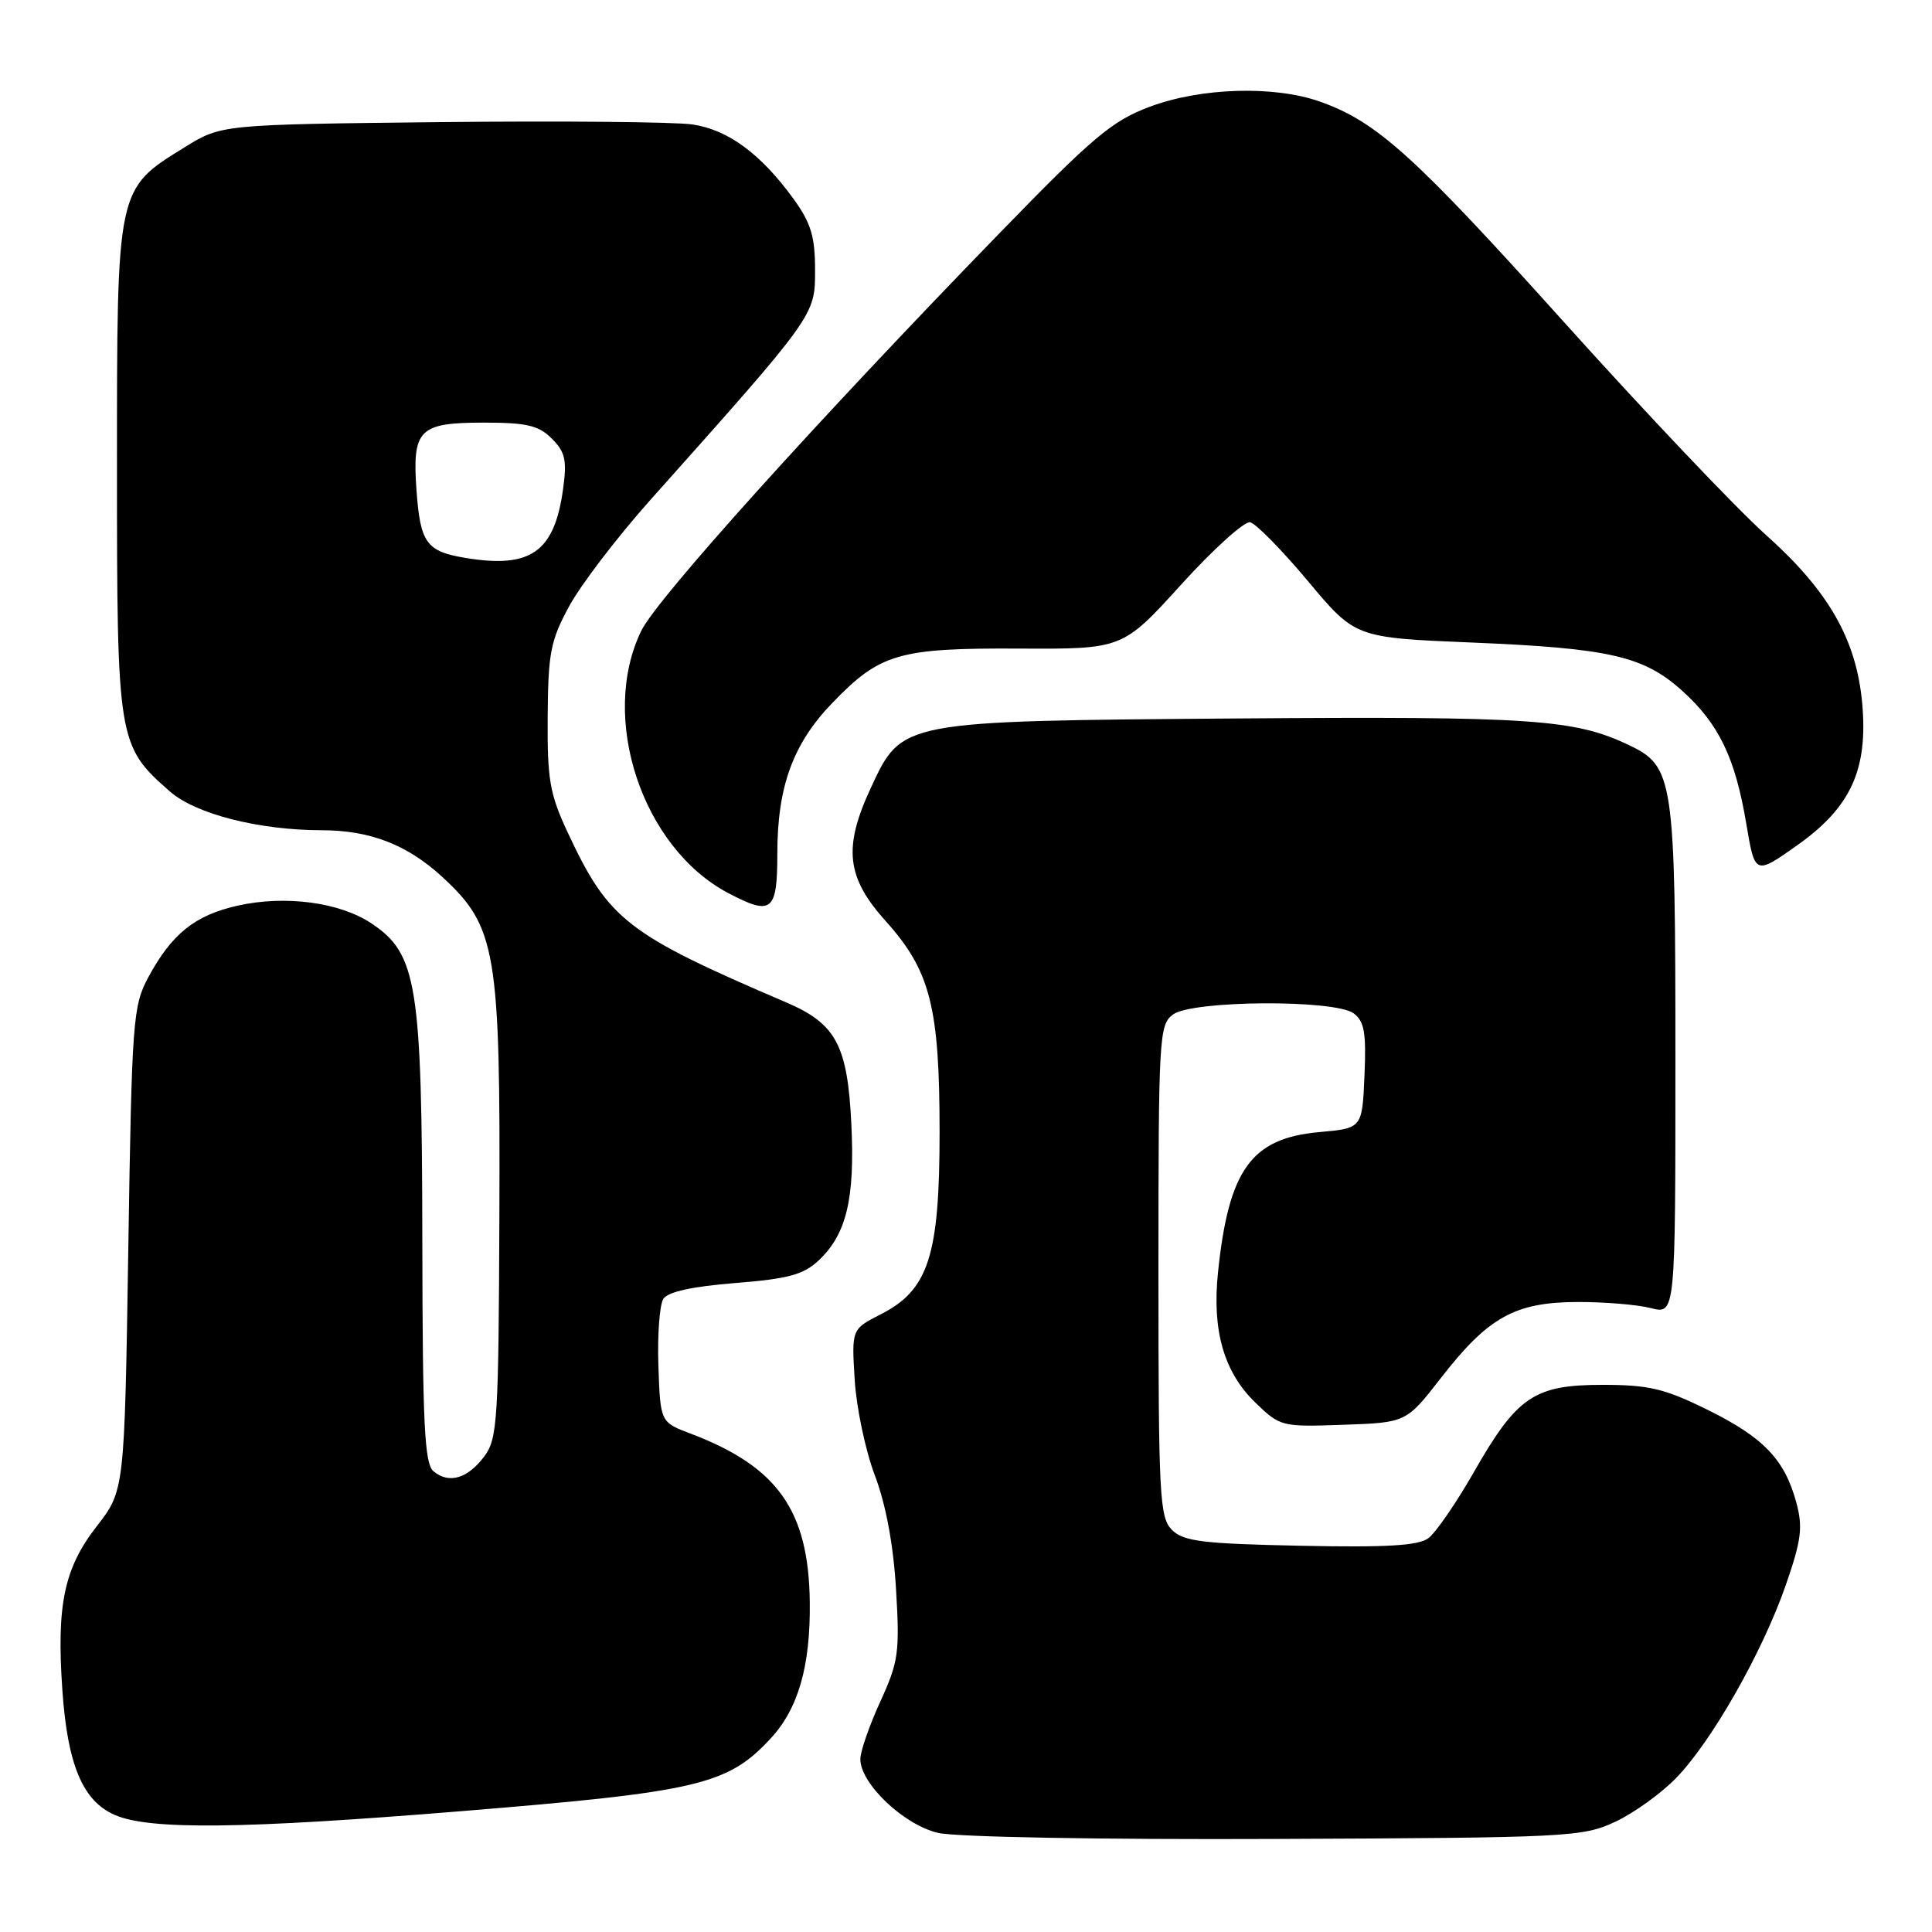<?xml version="1.0" encoding="UTF-8" standalone="no"?>
<!DOCTYPE svg PUBLIC "-//W3C//DTD SVG 1.1//EN" "http://www.w3.org/Graphics/SVG/1.1/DTD/svg11.dtd" >
<svg xmlns="http://www.w3.org/2000/svg" xmlns:xlink="http://www.w3.org/1999/xlink" version="1.1" viewBox="0 0 256 256">
 <g >
 <path fill="currentColor"
d=" M 214.00 241.41 C 216.47 240.26 220.13 237.63 222.12 235.57 C 226.86 230.67 233.53 218.92 236.62 210.05 C 238.69 204.08 238.91 202.39 238.03 199.12 C 236.49 193.40 233.68 190.46 226.23 186.79 C 220.55 183.99 218.46 183.50 212.35 183.50 C 203.28 183.50 201.01 185.04 195.28 195.09 C 192.95 199.16 190.25 203.08 189.28 203.81 C 187.94 204.81 183.76 205.06 172.28 204.82 C 159.28 204.55 156.81 204.24 155.28 202.71 C 153.65 201.07 153.50 198.28 153.50 168.38 C 153.50 137.32 153.59 135.77 155.44 134.42 C 158.01 132.54 176.83 132.42 179.36 134.27 C 180.78 135.32 181.05 136.82 180.80 142.52 C 180.50 149.50 180.50 149.50 174.82 150.01 C 165.80 150.81 162.80 154.97 161.39 168.62 C 160.59 176.30 162.17 181.80 166.32 185.83 C 169.64 189.04 169.80 189.08 178.01 188.79 C 186.34 188.50 186.34 188.50 190.99 182.51 C 197.21 174.52 200.74 172.56 208.98 172.52 C 212.56 172.51 216.96 172.87 218.75 173.33 C 222.00 174.16 222.00 174.16 222.00 140.55 C 222.00 102.97 221.79 101.55 215.76 98.69 C 208.59 95.29 202.90 94.91 163.93 95.20 C 119.16 95.55 119.55 95.47 115.38 104.42 C 111.71 112.32 112.15 116.26 117.36 122.05 C 123.28 128.64 124.50 133.43 124.50 150.03 C 124.50 166.38 123.04 170.92 116.73 174.14 C 112.84 176.12 112.84 176.12 113.25 182.81 C 113.47 186.49 114.67 192.20 115.92 195.49 C 117.39 199.37 118.38 204.70 118.73 210.60 C 119.23 218.96 119.06 220.19 116.64 225.48 C 115.19 228.65 114.00 232.07 114.00 233.09 C 114.00 236.35 119.77 241.82 124.31 242.87 C 126.71 243.42 145.86 243.77 169.00 243.67 C 207.81 243.51 209.69 243.41 214.00 241.41 Z  M 61.00 240.00 C 92.52 237.43 96.41 236.52 102.13 230.34 C 105.78 226.40 107.40 220.75 107.30 212.29 C 107.16 200.16 103.05 194.34 91.53 189.97 C 87.50 188.45 87.50 188.45 87.24 180.97 C 87.10 176.86 87.40 172.87 87.90 172.10 C 88.50 171.17 91.75 170.46 97.42 170.01 C 104.46 169.45 106.47 168.90 108.48 167.01 C 112.15 163.57 113.29 158.86 112.81 149.01 C 112.31 138.50 110.79 135.65 104.17 132.82 C 83.05 123.78 80.66 121.93 75.24 110.34 C 72.84 105.21 72.51 103.34 72.57 94.97 C 72.63 86.49 72.95 84.86 75.44 80.29 C 76.98 77.46 81.78 71.18 86.11 66.32 C 108.12 41.66 108.00 41.82 108.00 35.78 C 108.00 31.34 107.46 29.55 105.15 26.36 C 100.82 20.39 96.48 17.19 91.75 16.49 C 89.41 16.15 74.41 16.01 58.42 16.18 C 29.34 16.50 29.34 16.50 24.47 19.51 C 15.42 25.11 15.50 24.75 15.50 62.00 C 15.50 98.18 15.60 98.81 22.51 104.87 C 25.91 107.86 34.26 109.99 42.58 110.01 C 49.04 110.01 53.96 111.92 58.62 116.21 C 65.77 122.81 66.31 126.01 66.17 160.97 C 66.07 188.19 65.92 190.63 64.18 192.97 C 61.97 195.92 59.50 196.66 57.45 194.96 C 56.24 193.96 55.99 188.77 55.96 164.13 C 55.91 130.42 55.26 126.39 49.24 122.37 C 45.03 119.55 37.81 118.59 31.50 120.00 C 25.83 121.27 22.76 123.73 19.65 129.50 C 17.61 133.29 17.47 135.16 17.00 165.50 C 16.50 197.50 16.50 197.50 12.81 202.25 C 8.50 207.79 7.48 212.64 8.26 223.90 C 8.94 233.83 10.95 238.64 15.21 240.49 C 19.80 242.49 32.03 242.36 61.00 240.00 Z  M 103.00 113.13 C 103.00 104.23 105.07 98.55 110.29 93.14 C 116.61 86.58 119.09 85.86 135.00 85.94 C 148.75 86.01 148.75 86.01 156.51 77.46 C 160.78 72.75 164.90 69.04 165.65 69.20 C 166.41 69.37 169.86 72.88 173.31 77.00 C 179.58 84.50 179.58 84.50 195.04 85.14 C 213.31 85.90 217.82 86.93 222.95 91.58 C 227.76 95.92 229.93 100.43 231.39 109.14 C 232.54 115.97 232.54 115.97 238.20 111.96 C 245.26 106.95 247.54 101.94 246.75 93.18 C 245.98 84.72 242.29 78.28 233.95 70.84 C 230.05 67.35 218.01 54.66 207.20 42.64 C 187.36 20.58 182.42 16.12 174.89 13.46 C 168.81 11.31 159.12 11.61 152.36 14.14 C 147.36 16.01 144.85 18.12 132.45 30.89 C 108.16 55.89 87.05 79.32 84.98 83.57 C 79.37 95.08 85.08 112.32 96.50 118.34 C 102.27 121.38 103.00 120.79 103.00 113.13 Z  M 61.70 73.93 C 56.50 73.07 55.70 71.97 55.19 65.01 C 54.61 56.89 55.49 56.00 64.12 56.00 C 69.80 56.00 71.37 56.37 73.12 58.12 C 74.90 59.90 75.14 60.98 74.61 64.80 C 73.47 73.14 70.33 75.36 61.70 73.93 Z "/>
</g>
</svg>